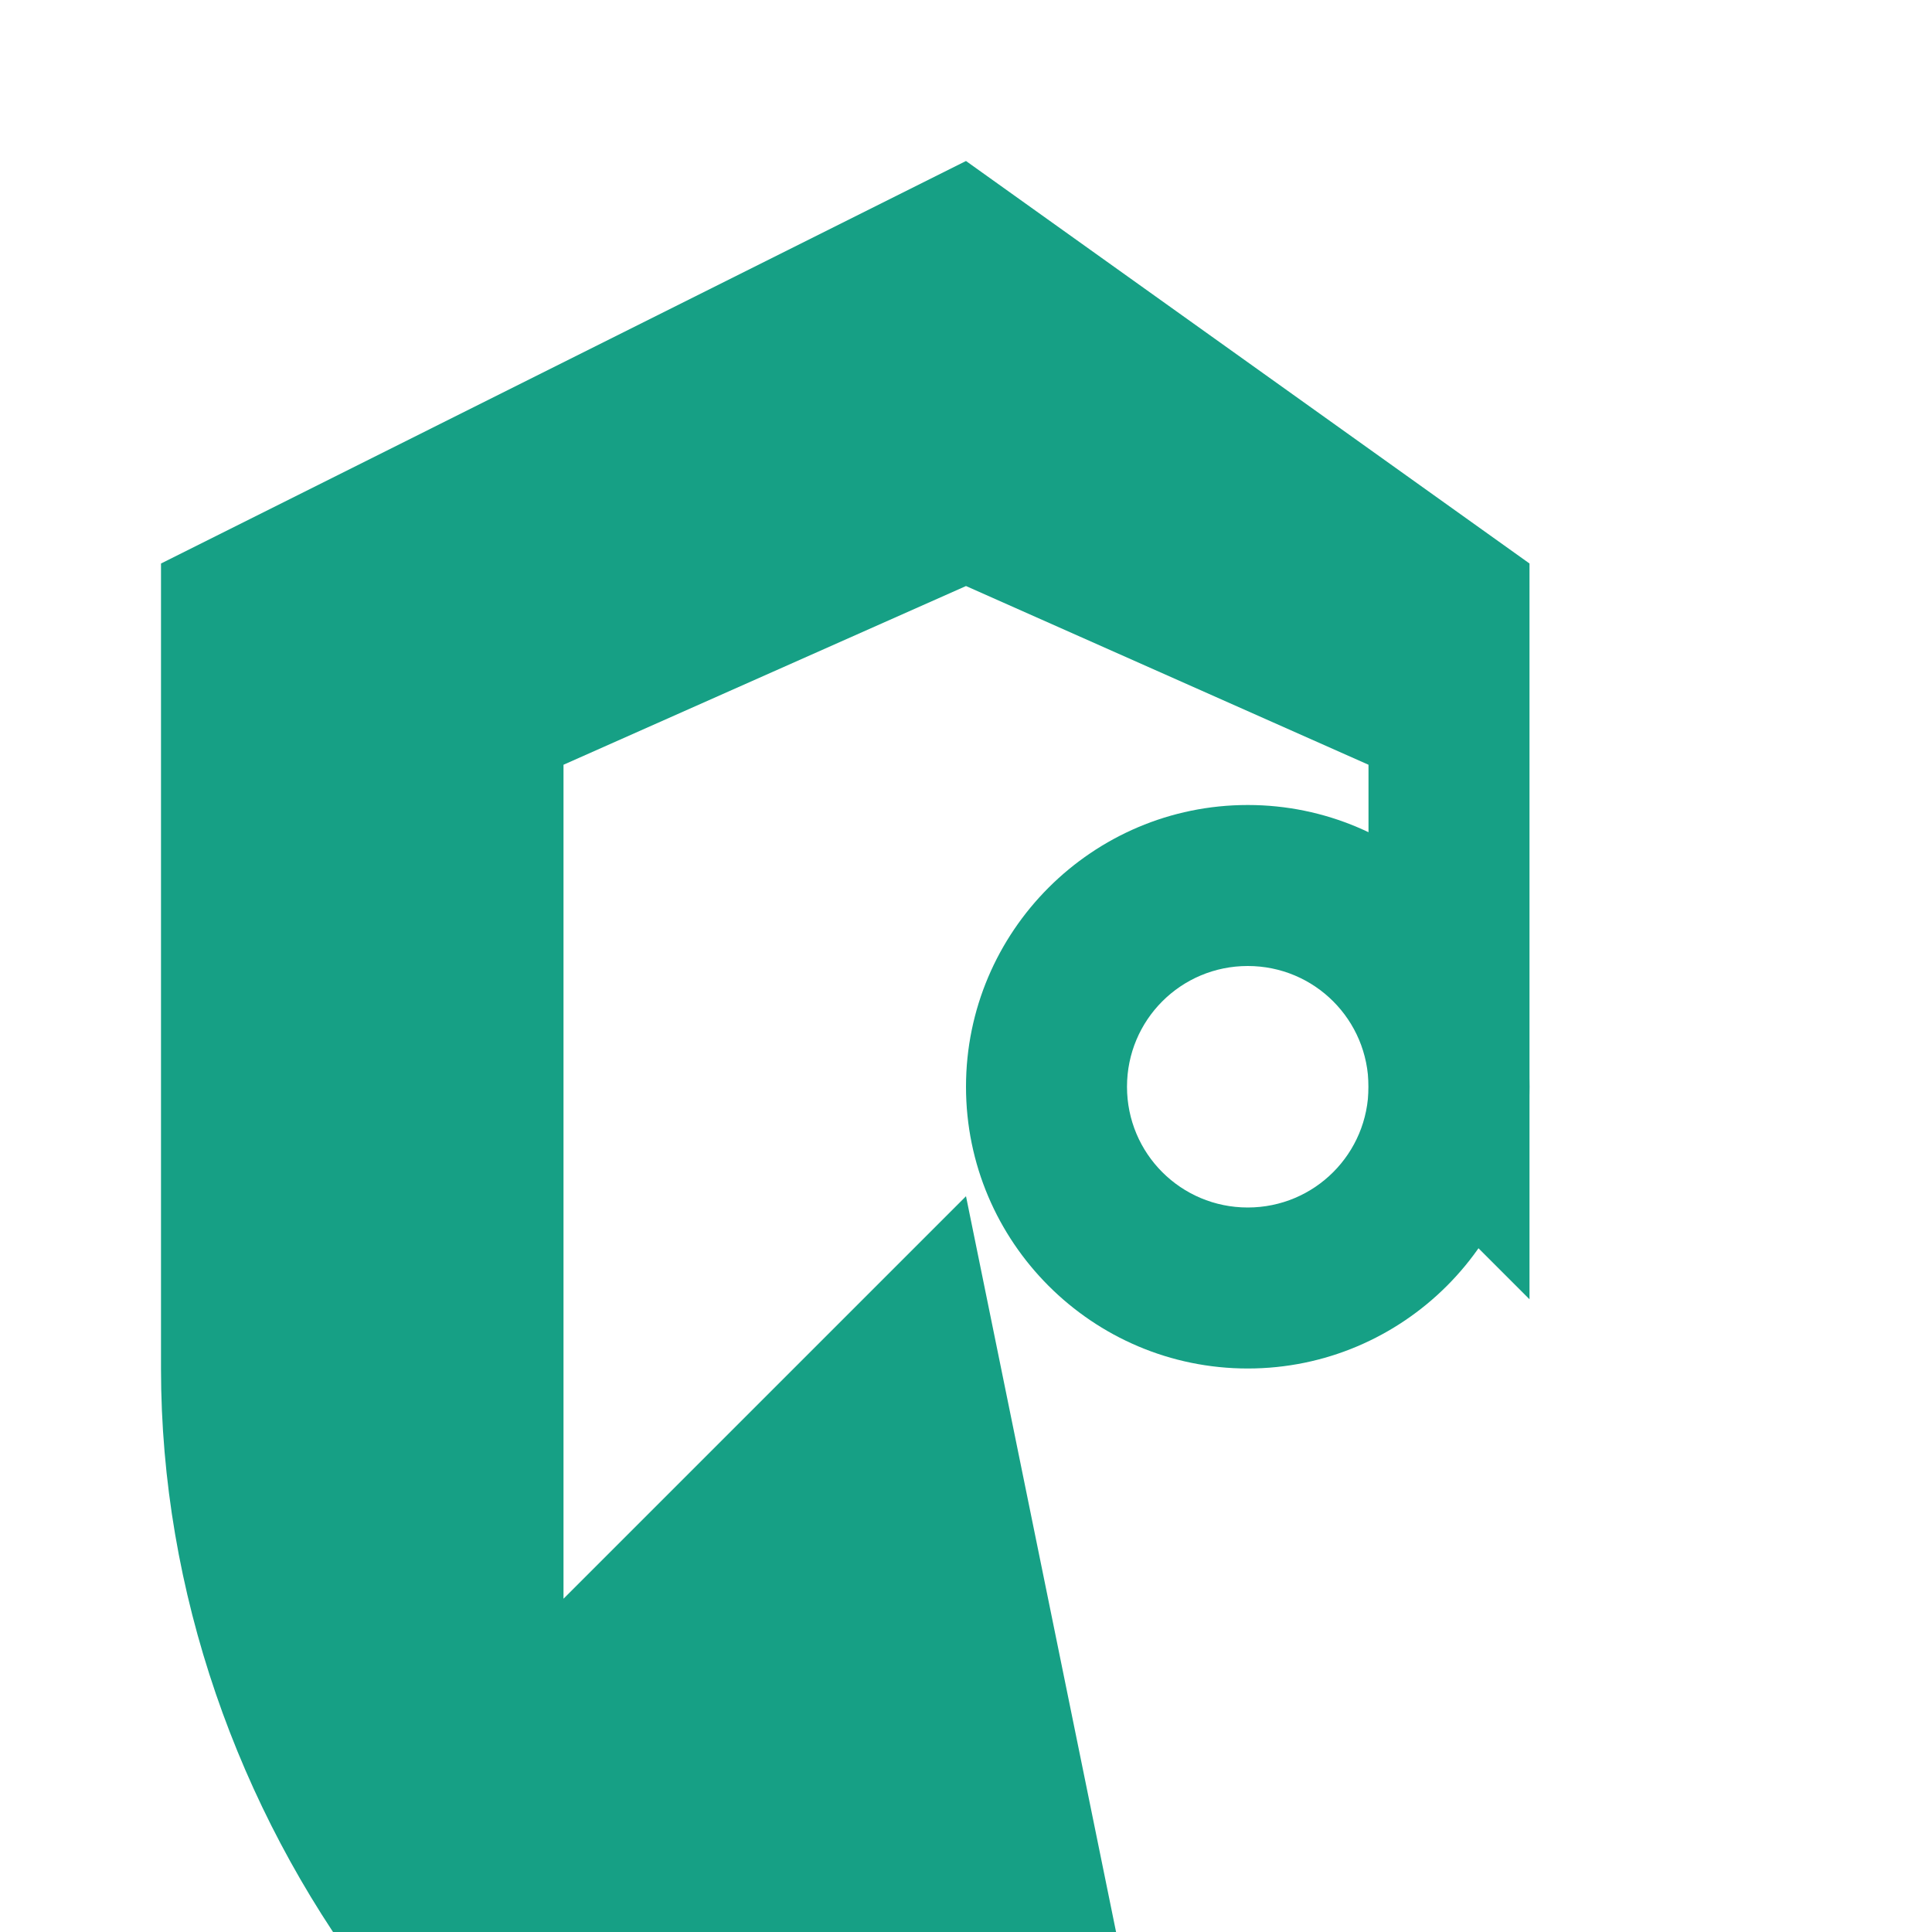 <svg xmlns="http://www.w3.org/2000/svg" viewBox="0 0 24 24" fill="#16A085" class="custom-icon">
  <path d="M12 2L2 7v10c0 5.55 3.84 10.74 9 12 1.29-.32 2.48-.85 3.57-1.54L12 14.86l-5 5V9.5l5-2.22 5 2.22v4.64l2 2V7l-7-5z"/>
  <path d="M15.5 12c-.83 0-1.5.67-1.5 1.5s.67 1.5 1.5 1.5 1.5-.67 1.5-1.5-.67-1.5-1.5-1.5zm3.5 1.5c0 1.93-1.57 3.5-3.5 3.5s-3.5-1.57-3.5-3.5 1.57-3.5 3.5-3.5 3.5 1.57 3.5 3.5z"/>
</svg>